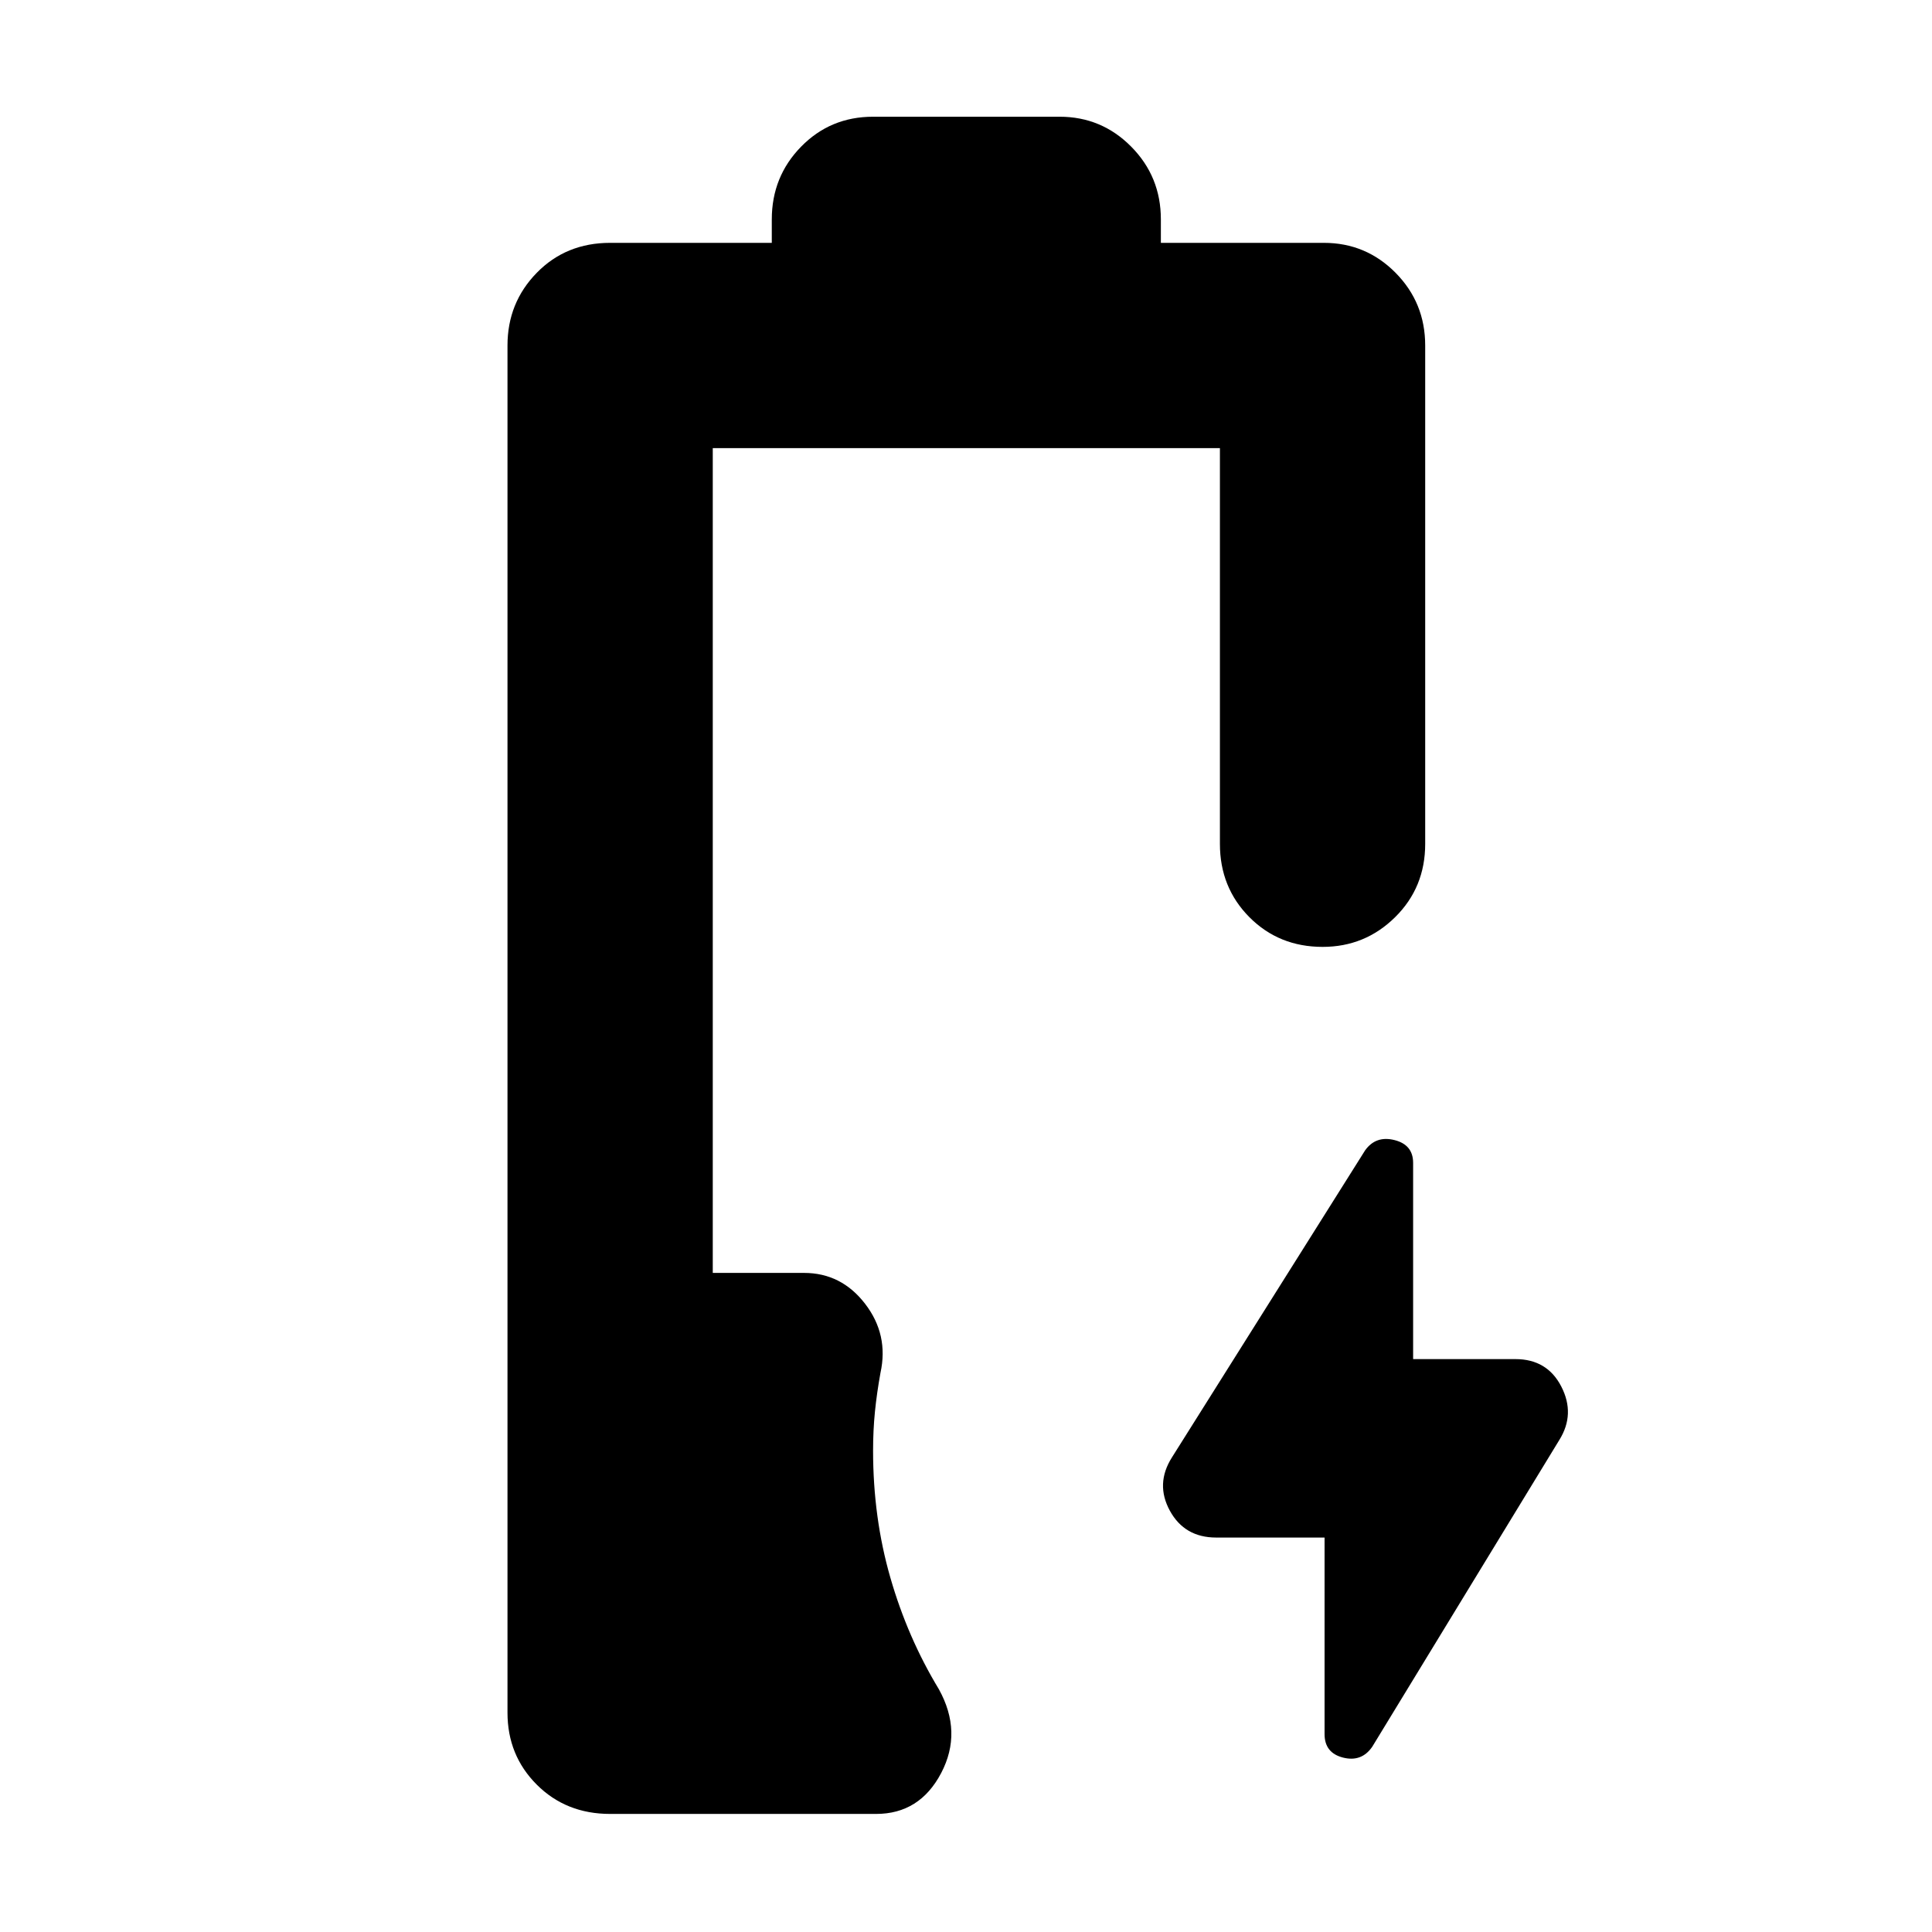 <svg xmlns="http://www.w3.org/2000/svg" height="40" viewBox="0 -960 960 960" width="40"><path d="M303.17-58.67q-21.9 0-36.45-14.55-14.55-14.55-14.55-35.78v-679.33q0-21.23 14.55-36.12 14.55-14.88 36.45-14.88h80.33V-851q0-21.23 14.55-36.11Q412.61-902 433.83-902h92.67q20.89 0 35.61 14.89 14.72 14.88 14.72 36.11v11.67h81q20.9 0 35.62 14.88 14.72 14.89 14.72 36.12v247.66q0 21.67-14.95 36.42t-36 14.75q-21.72 0-36.39-14.75-14.66-14.75-14.66-36.42v-196.66h-252v409.83h45.33q18.54 0 30.35 15.33 11.82 15.34 7.65 34.34-1.83 10.13-2.75 19.33-.92 9.2-.92 19.33 0 33.33 8.59 63.12 8.58 29.79 24.08 55.38 11.83 21.34 1.17 41.67Q457-58.67 435.33-58.67H303.17Zm355-137.33h-53.84q-15.74 0-23.03-13.33-7.3-13.34 1.03-26.5l96-152.59q5.34-7.41 14.59-5.08t9.25 11.33v97.5H753q15.81 0 22.82 13.67t-.99 26.5l-93 152.5q-5.33 7.67-14.5 5.33-9.16-2.33-9.16-11.66V-196Z"/></svg>